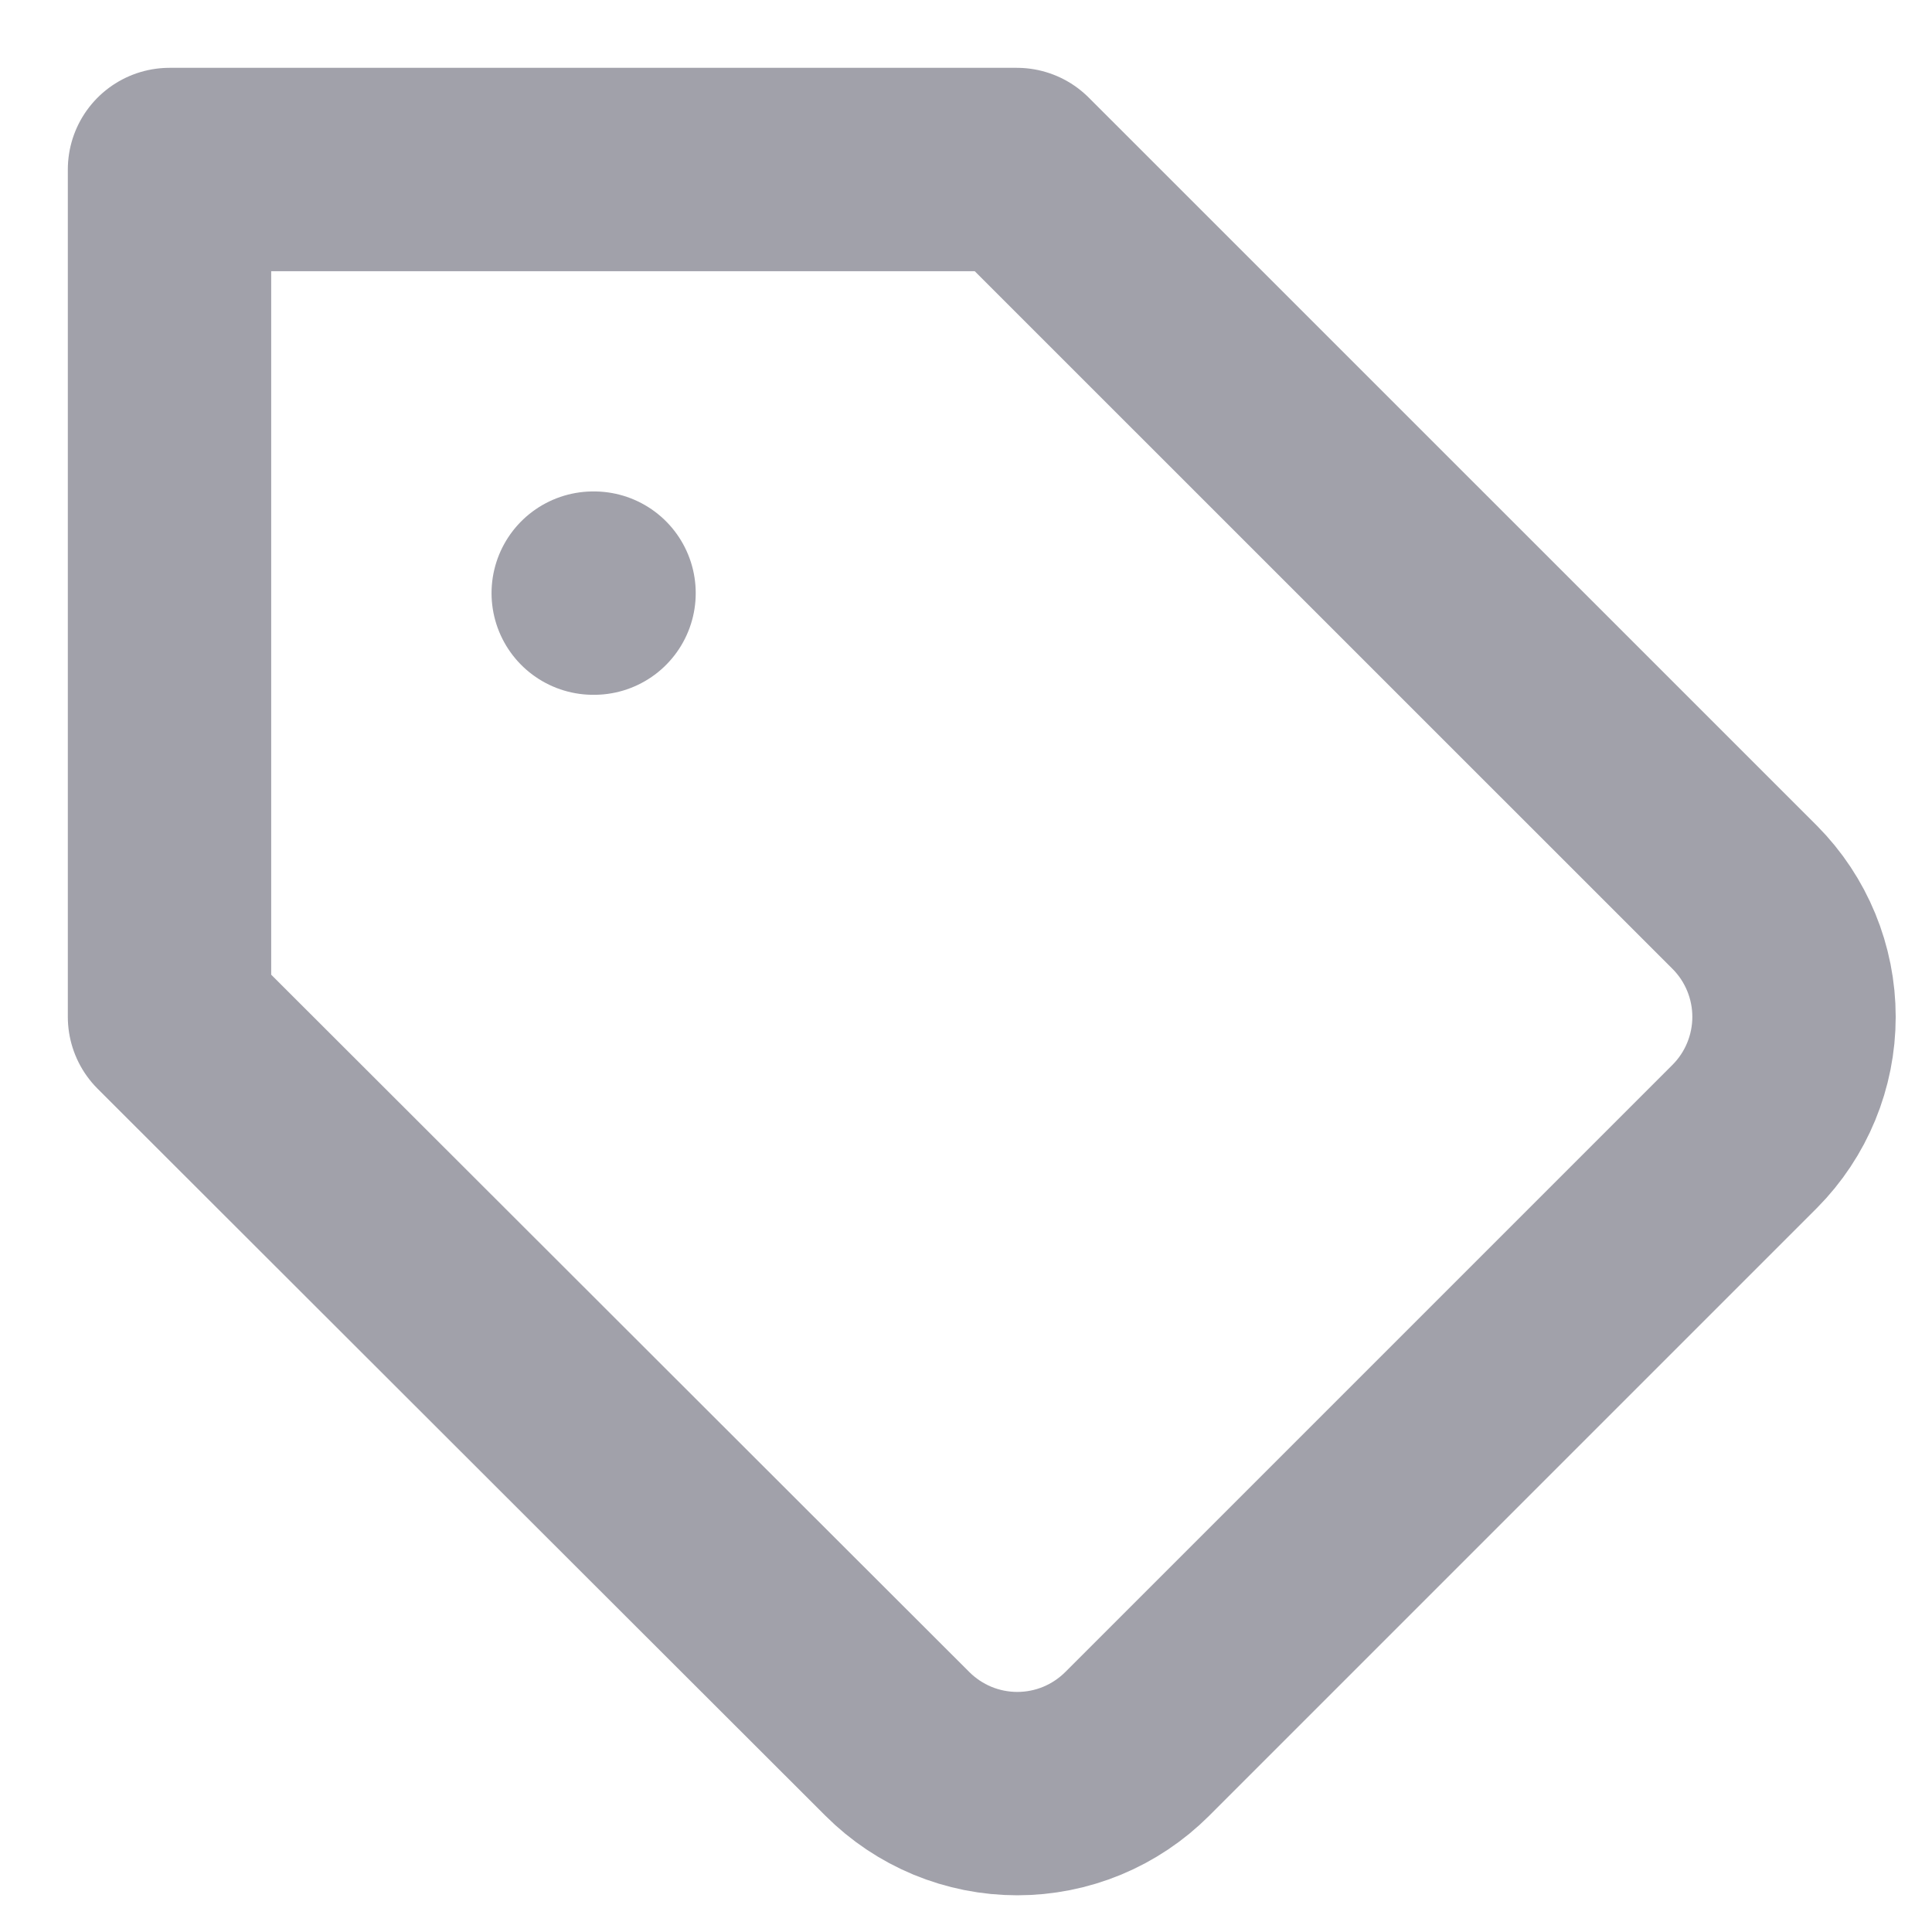 <svg width="19" height="19" viewBox="0 0 19 19" fill="none" xmlns="http://www.w3.org/2000/svg">
<path d="M5.834 5.833H5.842M17.159 11.175L11.184 17.15C11.029 17.305 10.845 17.428 10.643 17.512C10.44 17.596 10.223 17.639 10.005 17.639C9.785 17.639 9.569 17.596 9.366 17.512C9.164 17.428 8.98 17.305 8.825 17.15L1.667 10V1.667H10L17.159 8.825C17.469 9.137 17.643 9.56 17.643 10C17.643 10.44 17.469 10.863 17.159 11.175Z" stroke="#A1A1AA" stroke-width="2" stroke-linecap="round" stroke-linejoin="round"/>
</svg>
